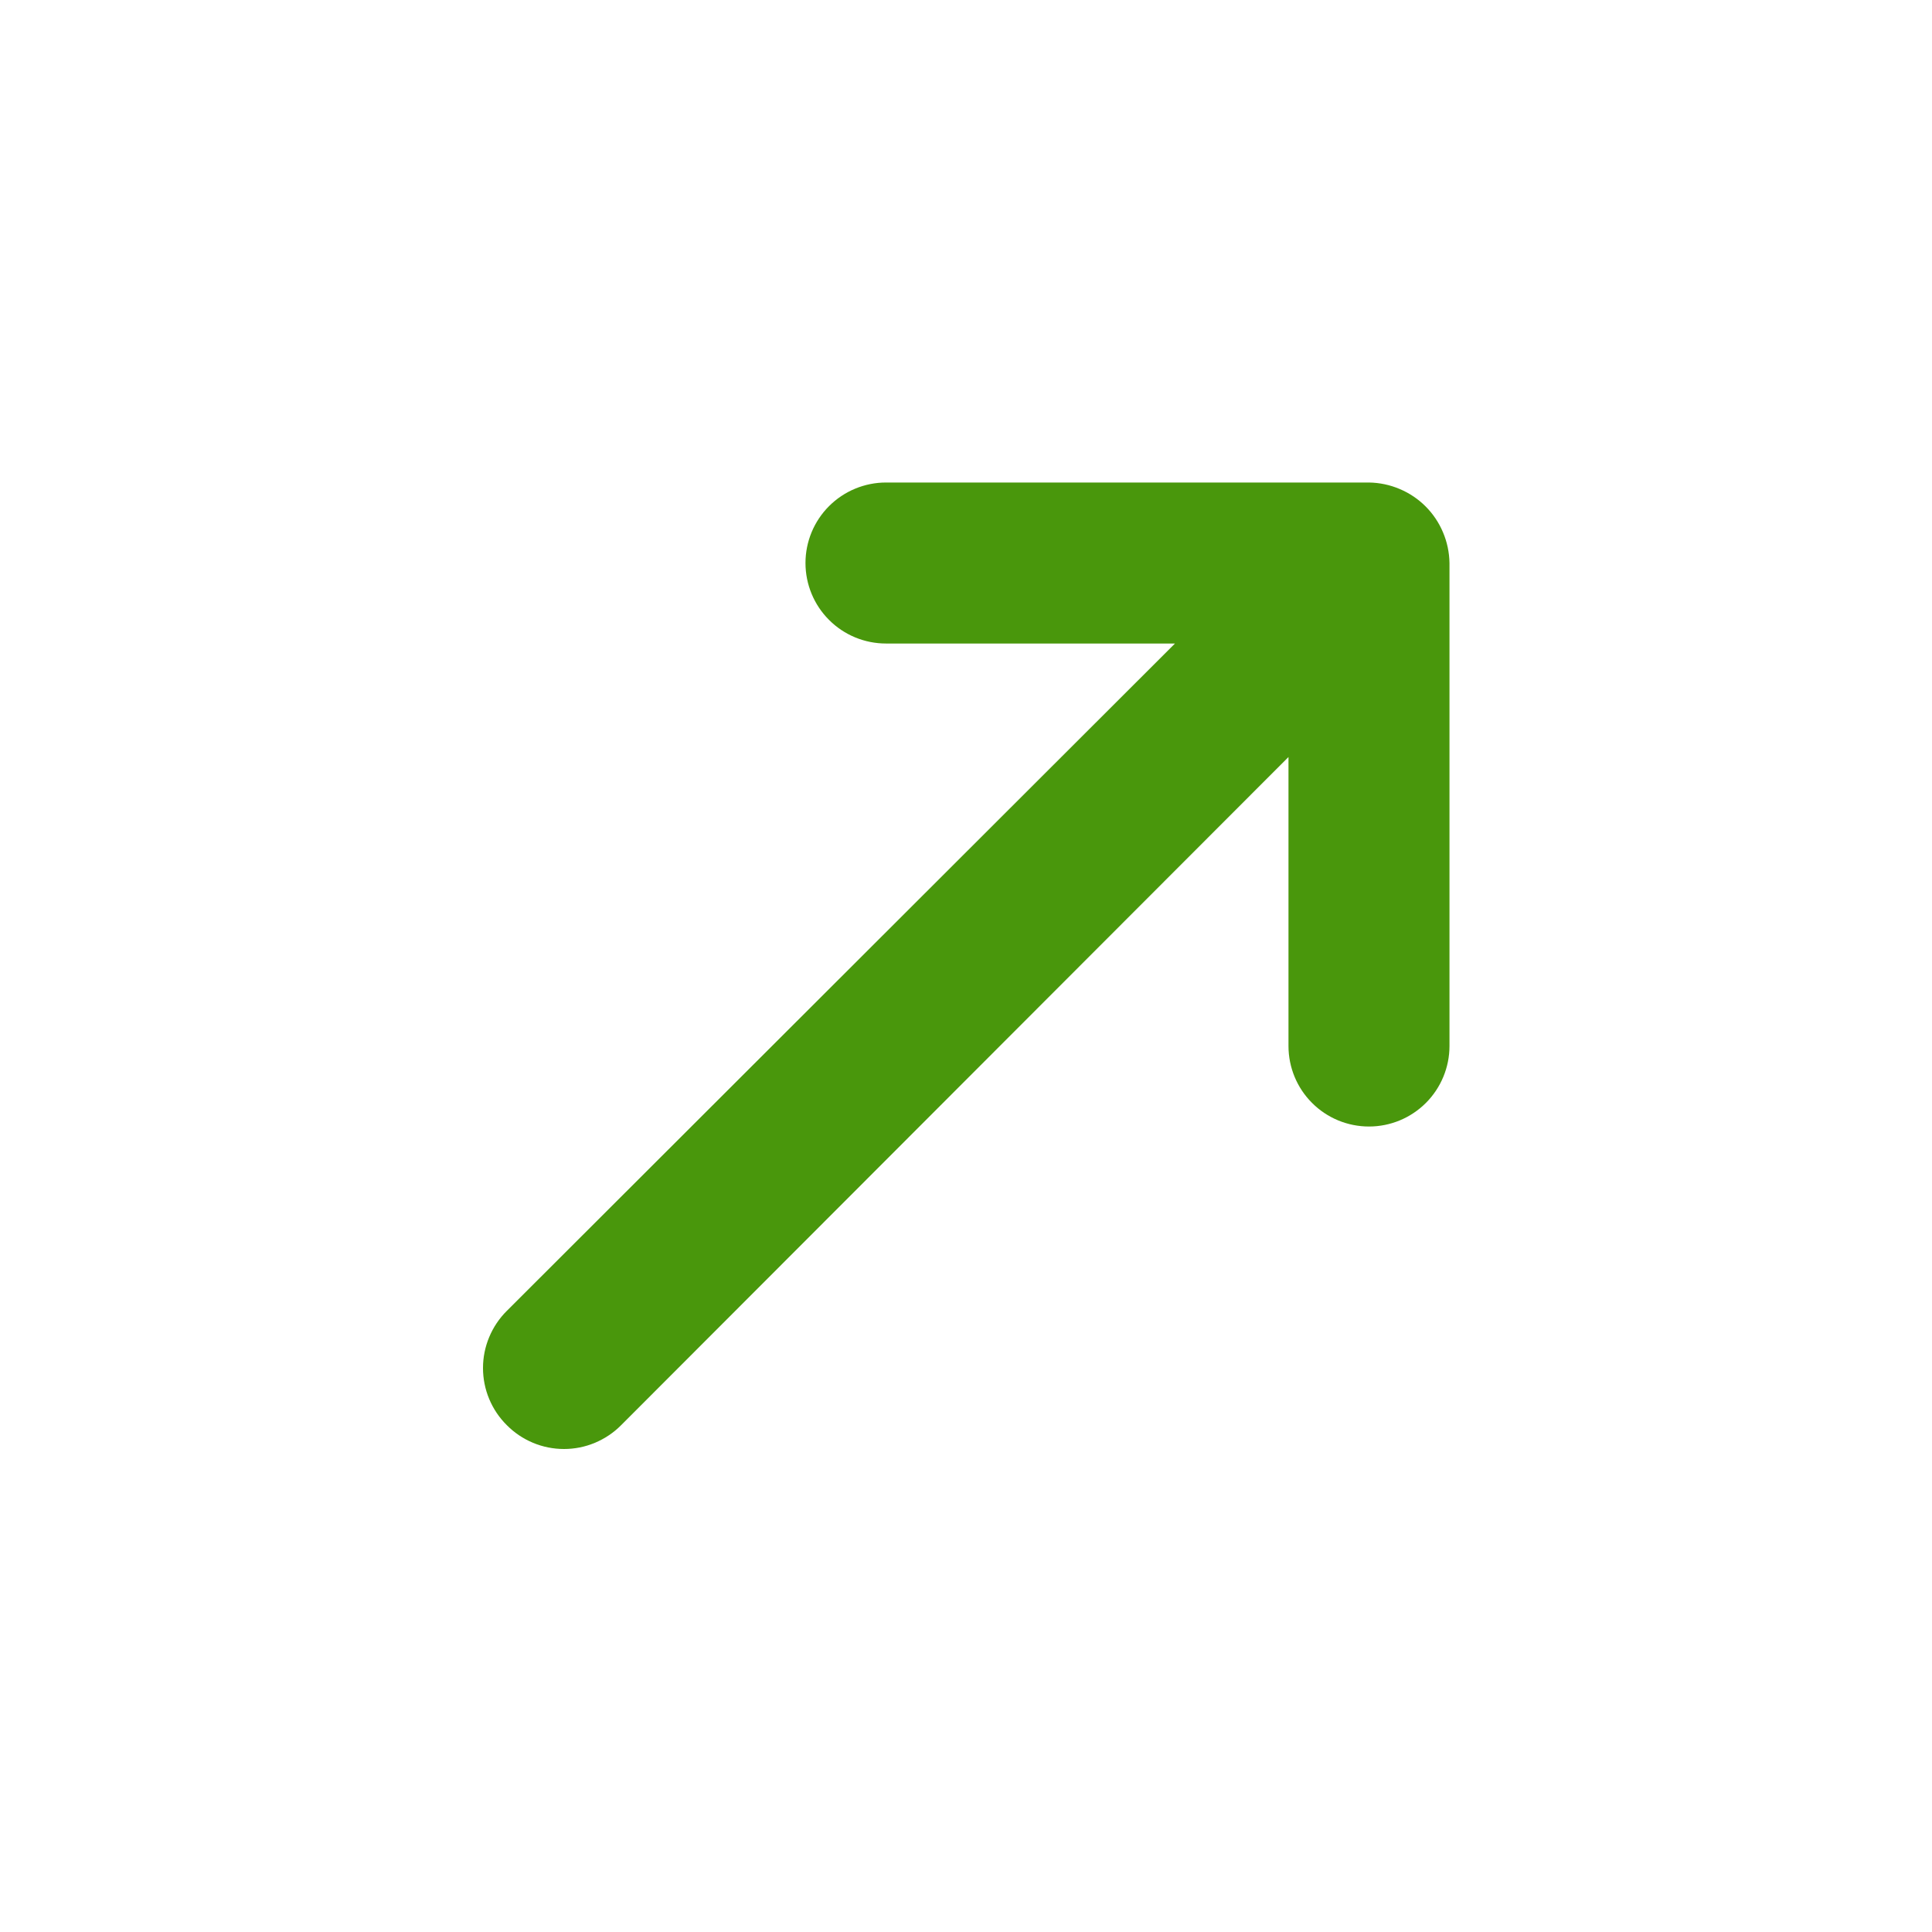 <svg width="24" height="24" viewBox="0 0 24 24" fill="none" xmlns="http://www.w3.org/2000/svg">
<path d="M17.926 6.614C17.824 6.37 17.63 6.176 17.386 6.074C17.266 6.023 17.137 5.996 17.006 5.994H11.006C10.741 5.994 10.486 6.1 10.299 6.287C10.111 6.475 10.006 6.729 10.006 6.994C10.006 7.259 10.111 7.514 10.299 7.701C10.486 7.889 10.741 7.994 11.006 7.994H14.596L6.296 16.284C6.202 16.377 6.128 16.488 6.077 16.61C6.026 16.732 6 16.862 6 16.994C6 17.126 6.026 17.257 6.077 17.379C6.128 17.501 6.202 17.611 6.296 17.704C6.389 17.798 6.499 17.872 6.621 17.923C6.743 17.974 6.874 18 7.006 18C7.138 18 7.269 17.974 7.39 17.923C7.512 17.872 7.623 17.798 7.716 17.704L16.006 9.404V12.994C16.006 13.259 16.111 13.514 16.299 13.701C16.486 13.889 16.741 13.994 17.006 13.994C17.271 13.994 17.525 13.889 17.713 13.701C17.9 13.514 18.006 13.259 18.006 12.994V6.994C18.004 6.864 17.977 6.734 17.926 6.614Z" fill="#49970C"/>
</svg>
